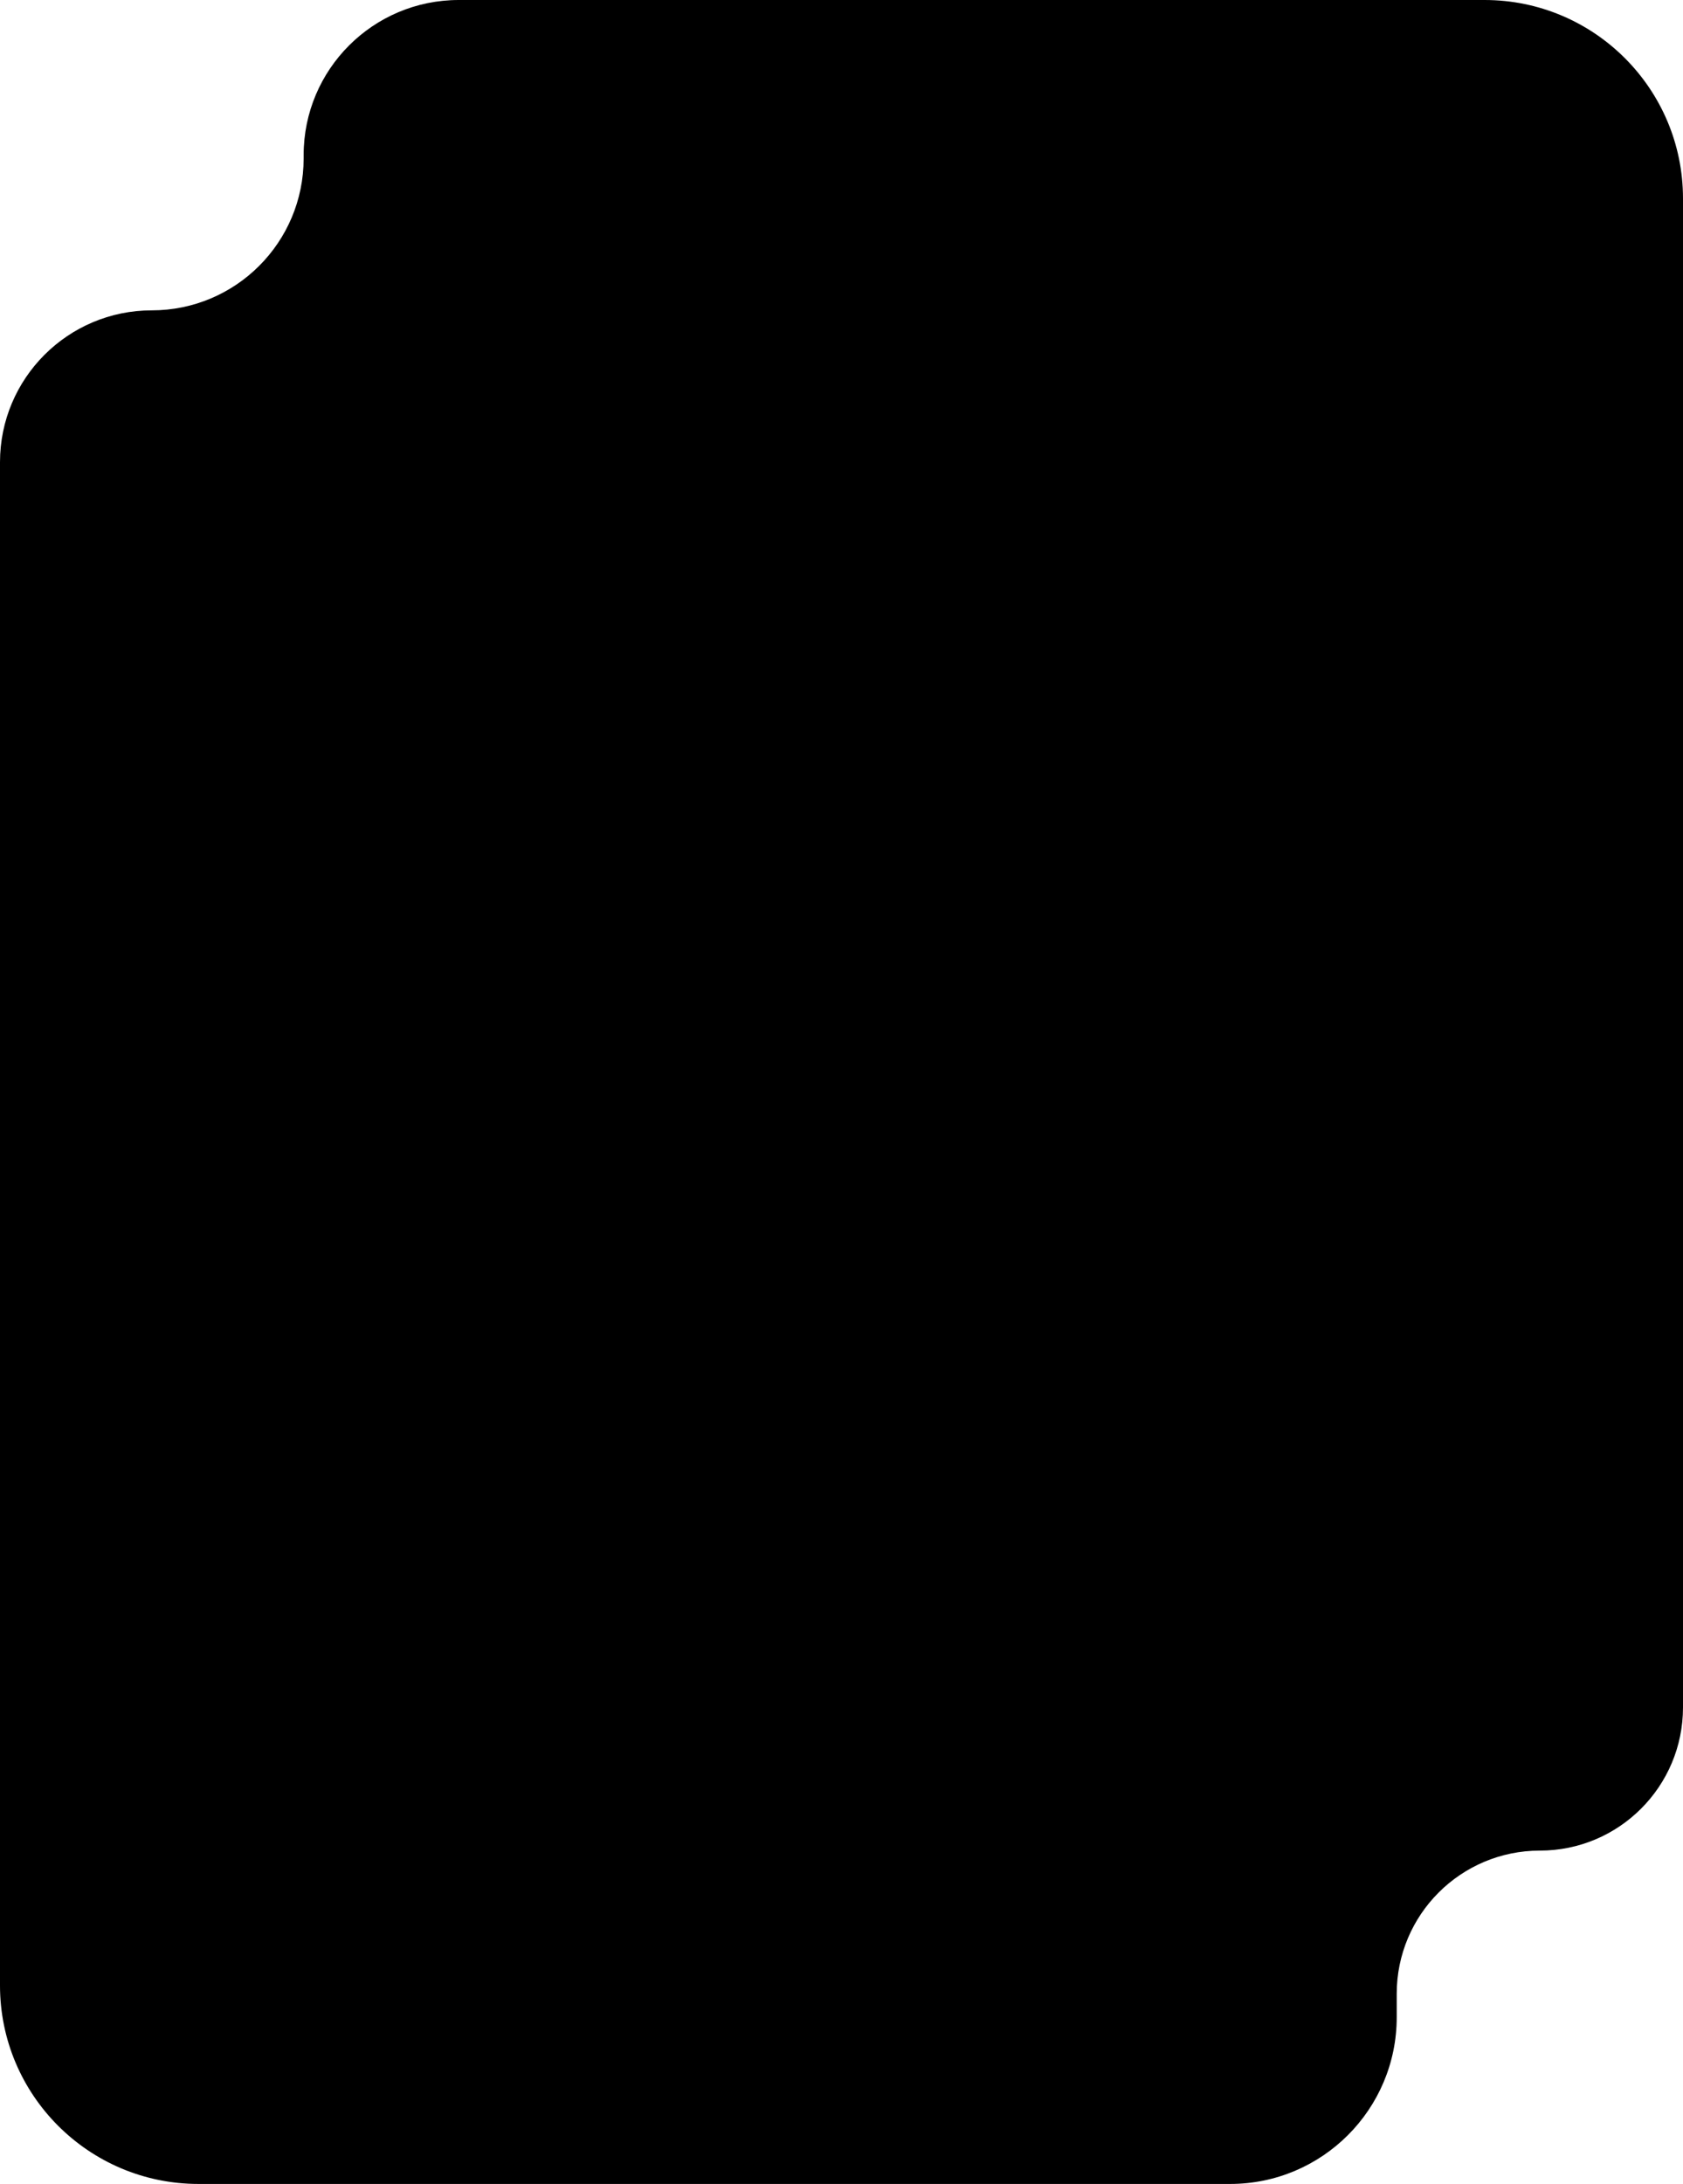 <svg width="424" height="550" viewBox="0 0 424 550" fill="none" xmlns="http://www.w3.org/2000/svg">
<path d="M115.574 0H374C401.614 0 424 22.386 424 50V429.991C424 449.907 407.855 466.053 387.938 466.053C368.022 466.053 351.876 482.198 351.876 502.114V508.026C351.876 531.208 333.084 550 309.903 550H50C22.386 550 3.05176e-05 527.614 3.05176e-05 500V116.405C3.05176e-05 95.282 17.124 78.158 38.247 78.158C59.371 78.158 76.495 61.034 76.495 39.91V39.079C76.495 17.496 93.991 0 115.574 0Z" fill="black"/>
</svg>
